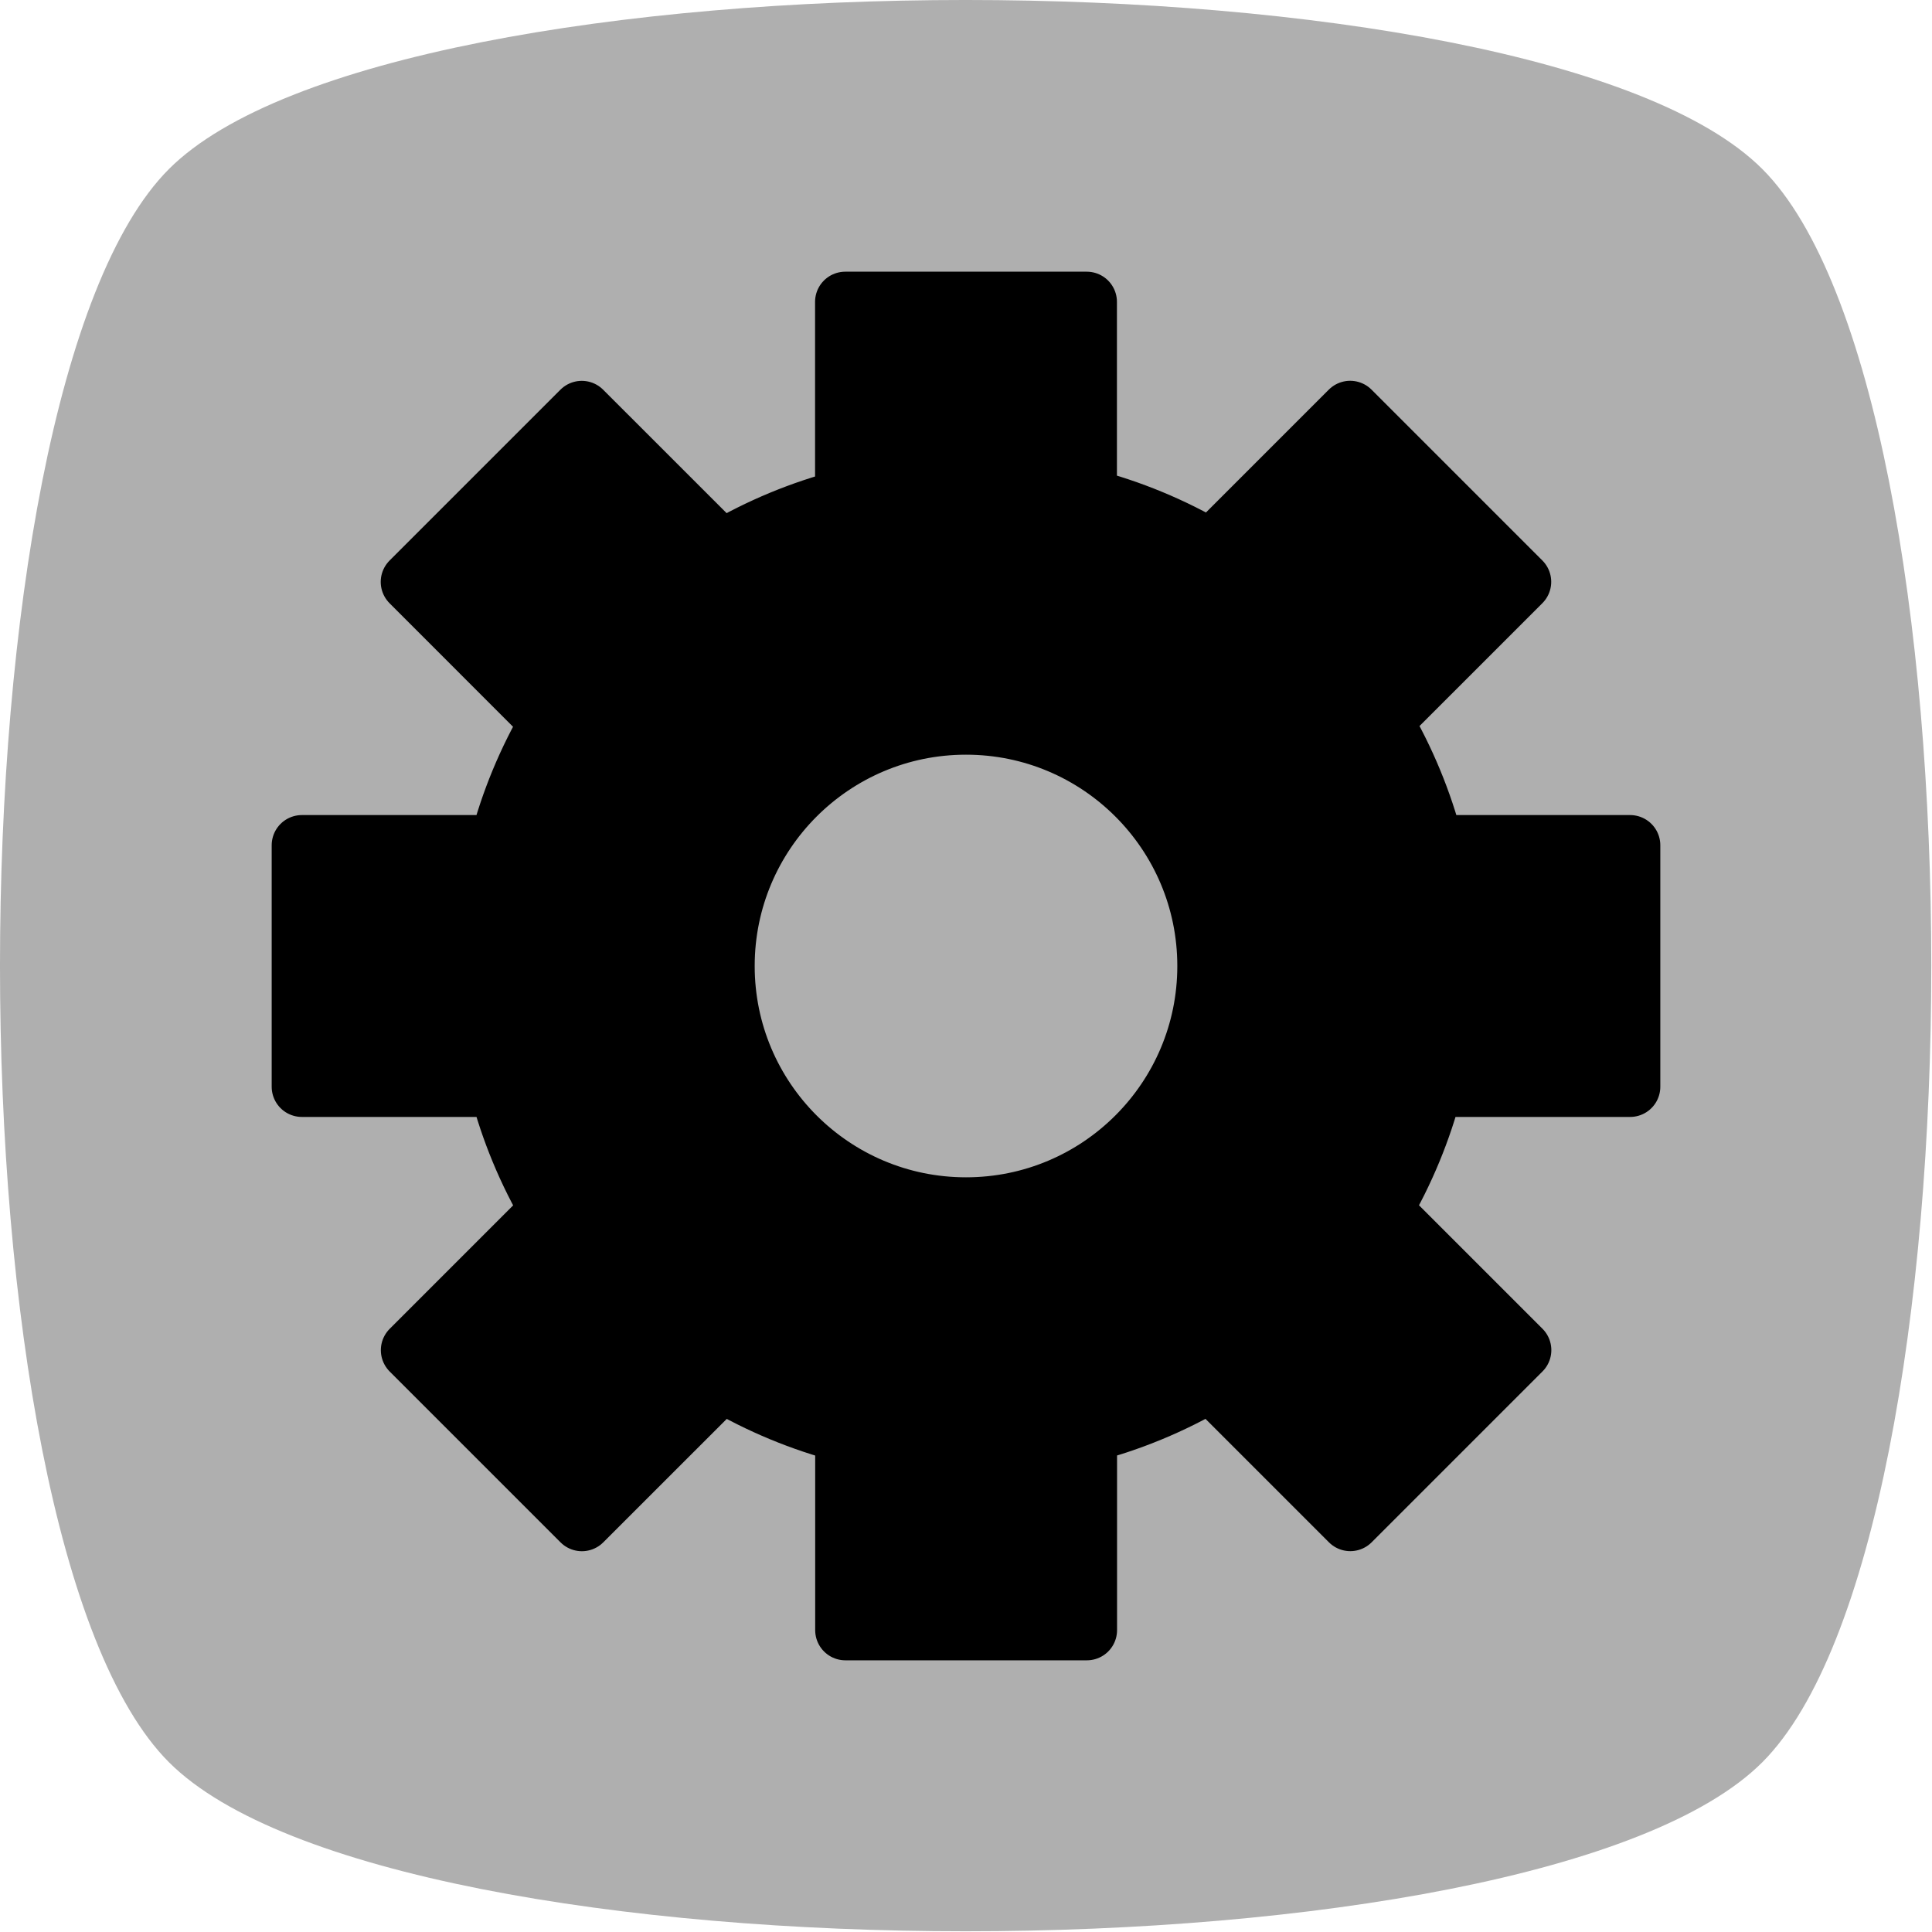 <?xml version="1.0" encoding="UTF-8" standalone="no"?>
<!-- Created with Inkscape (http://www.inkscape.org/) -->

<svg
   width="32"
   height="32"
   viewBox="0 0 32 32"
   version="1.1"
   id="svg1"
   xmlns="http://www.w3.org/2000/svg"
   xmlns:svg="http://www.w3.org/2000/svg">
  <defs
     id="defs1" />
  <g
     id="layer1"
     style="display:inline">
    <path
       style="fill:#afafaf;fill-opacity:1;stroke:none;stroke-width:3.722;stroke-linejoin:bevel"
       id="path1"
       d="m 29,29 c -3.677,3.677 -22.323,3.677 -26,0 -3.677,-3.677 -3.677,-22.323 -10e-8,-26 3.677,-3.677 22.323,-3.677 26,-10e-8 3.677,3.677 3.677,22.323 0,26 z"
       transform="matrix(1.015,0,0,1.015,-0.246,-0.246)" />
    <path
       id="path2"
       style="fill:#000000;fill-opacity:1;stroke:#000000;stroke-width:1;stroke-linecap:round;stroke-linejoin:round;stroke-dasharray:none"
       d="m 14,5 v 3.27 c -0.72,0.187 -1.41,0.472 -2.051,0.85 l -2.313,-2.312 -2.83,2.83 2.312,2.313 C 8.742,12.59 8.456,13.28 8.27,14 H 5 v 4 h 3.27 c 0.187,0.72 0.472,1.41 0.85,2.051 l -2.312,2.312 2.83,2.83 2.313,-2.312 c 0.641,0.377 1.331,0.663 2.051,0.85 V 27 h 4 v -3.27 c 0.72,-0.187 1.41,-0.472 2.051,-0.85 l 2.312,2.312 2.83,-2.83 -2.312,-2.312 C 23.258,19.41 23.544,18.72 23.73,18 H 27 V 14 H 23.744 C 23.557,13.277 23.27,12.583 22.891,11.939 L 25.193,9.637 22.363,6.807 20.061,9.109 C 19.417,8.73 18.723,8.443 18,8.256 V 5 Z m 2,7 c 2.209,0 4,1.791 4,4 0,2.209 -1.791,4 -4,4 -2.209,0 -4,-1.791 -4,-4 0,-2.209 1.791,-4 4,-4 z" />
  </g>
  <g
     id="g11"
     style="display:none">
    <path
       style="fill:#afafaf;fill-opacity:1;stroke:none;stroke-width:3.722;stroke-linejoin:bevel"
       id="path10"
       d="m 29,29 c -3.677,3.677 -22.323,3.677 -26,0 -3.677,-3.677 -3.677,-22.323 -10e-8,-26 3.677,-3.677 22.323,-3.677 26,-10e-8 3.677,3.677 3.677,22.323 0,26 z"
       transform="matrix(1.015,0,0,1.015,-0.246,-0.246)" />
    <path
       id="path11"
       style="fill:#000000;fill-opacity:1;stroke:#000000;stroke-width:1;stroke-linecap:round;stroke-linejoin:round;stroke-dasharray:none"
       d="M 13.582,2.7 V 6.653 C 12.712,6.879 11.877,7.224 11.102,7.68 L 8.306,4.884 4.884,8.306 7.68,11.102 C 7.224,11.877 6.879,12.712 6.653,13.582 H 2.7 v 4.836 h 3.953 c 0.226,0.87 0.571,1.705 1.027,2.48 l -2.796,2.796 3.422,3.422 2.796,-2.796 c 0.775,0.456 1.609,0.802 2.48,1.027 V 29.3 h 4.836 v -3.953 c 0.87,-0.226 1.705,-0.571 2.48,-1.027 l 2.796,2.796 3.422,-3.422 -2.796,-2.796 c 0.456,-0.775 0.802,-1.609 1.027,-2.48 H 29.3 V 13.582 H 25.363 C 25.137,12.707 24.79,11.869 24.331,11.09 L 27.116,8.306 23.694,4.884 20.91,7.669 C 20.131,7.21 19.293,6.863 18.418,6.637 V 2.7 Z M 16,11.164 c 2.671,0 4.836,2.165 4.836,4.836 0,2.671 -2.165,4.836 -4.836,4.836 -2.671,0 -4.836,-2.165 -4.836,-4.836 0,-2.671 2.165,-4.836 4.836,-4.836 z" />
  </g>
</svg>
